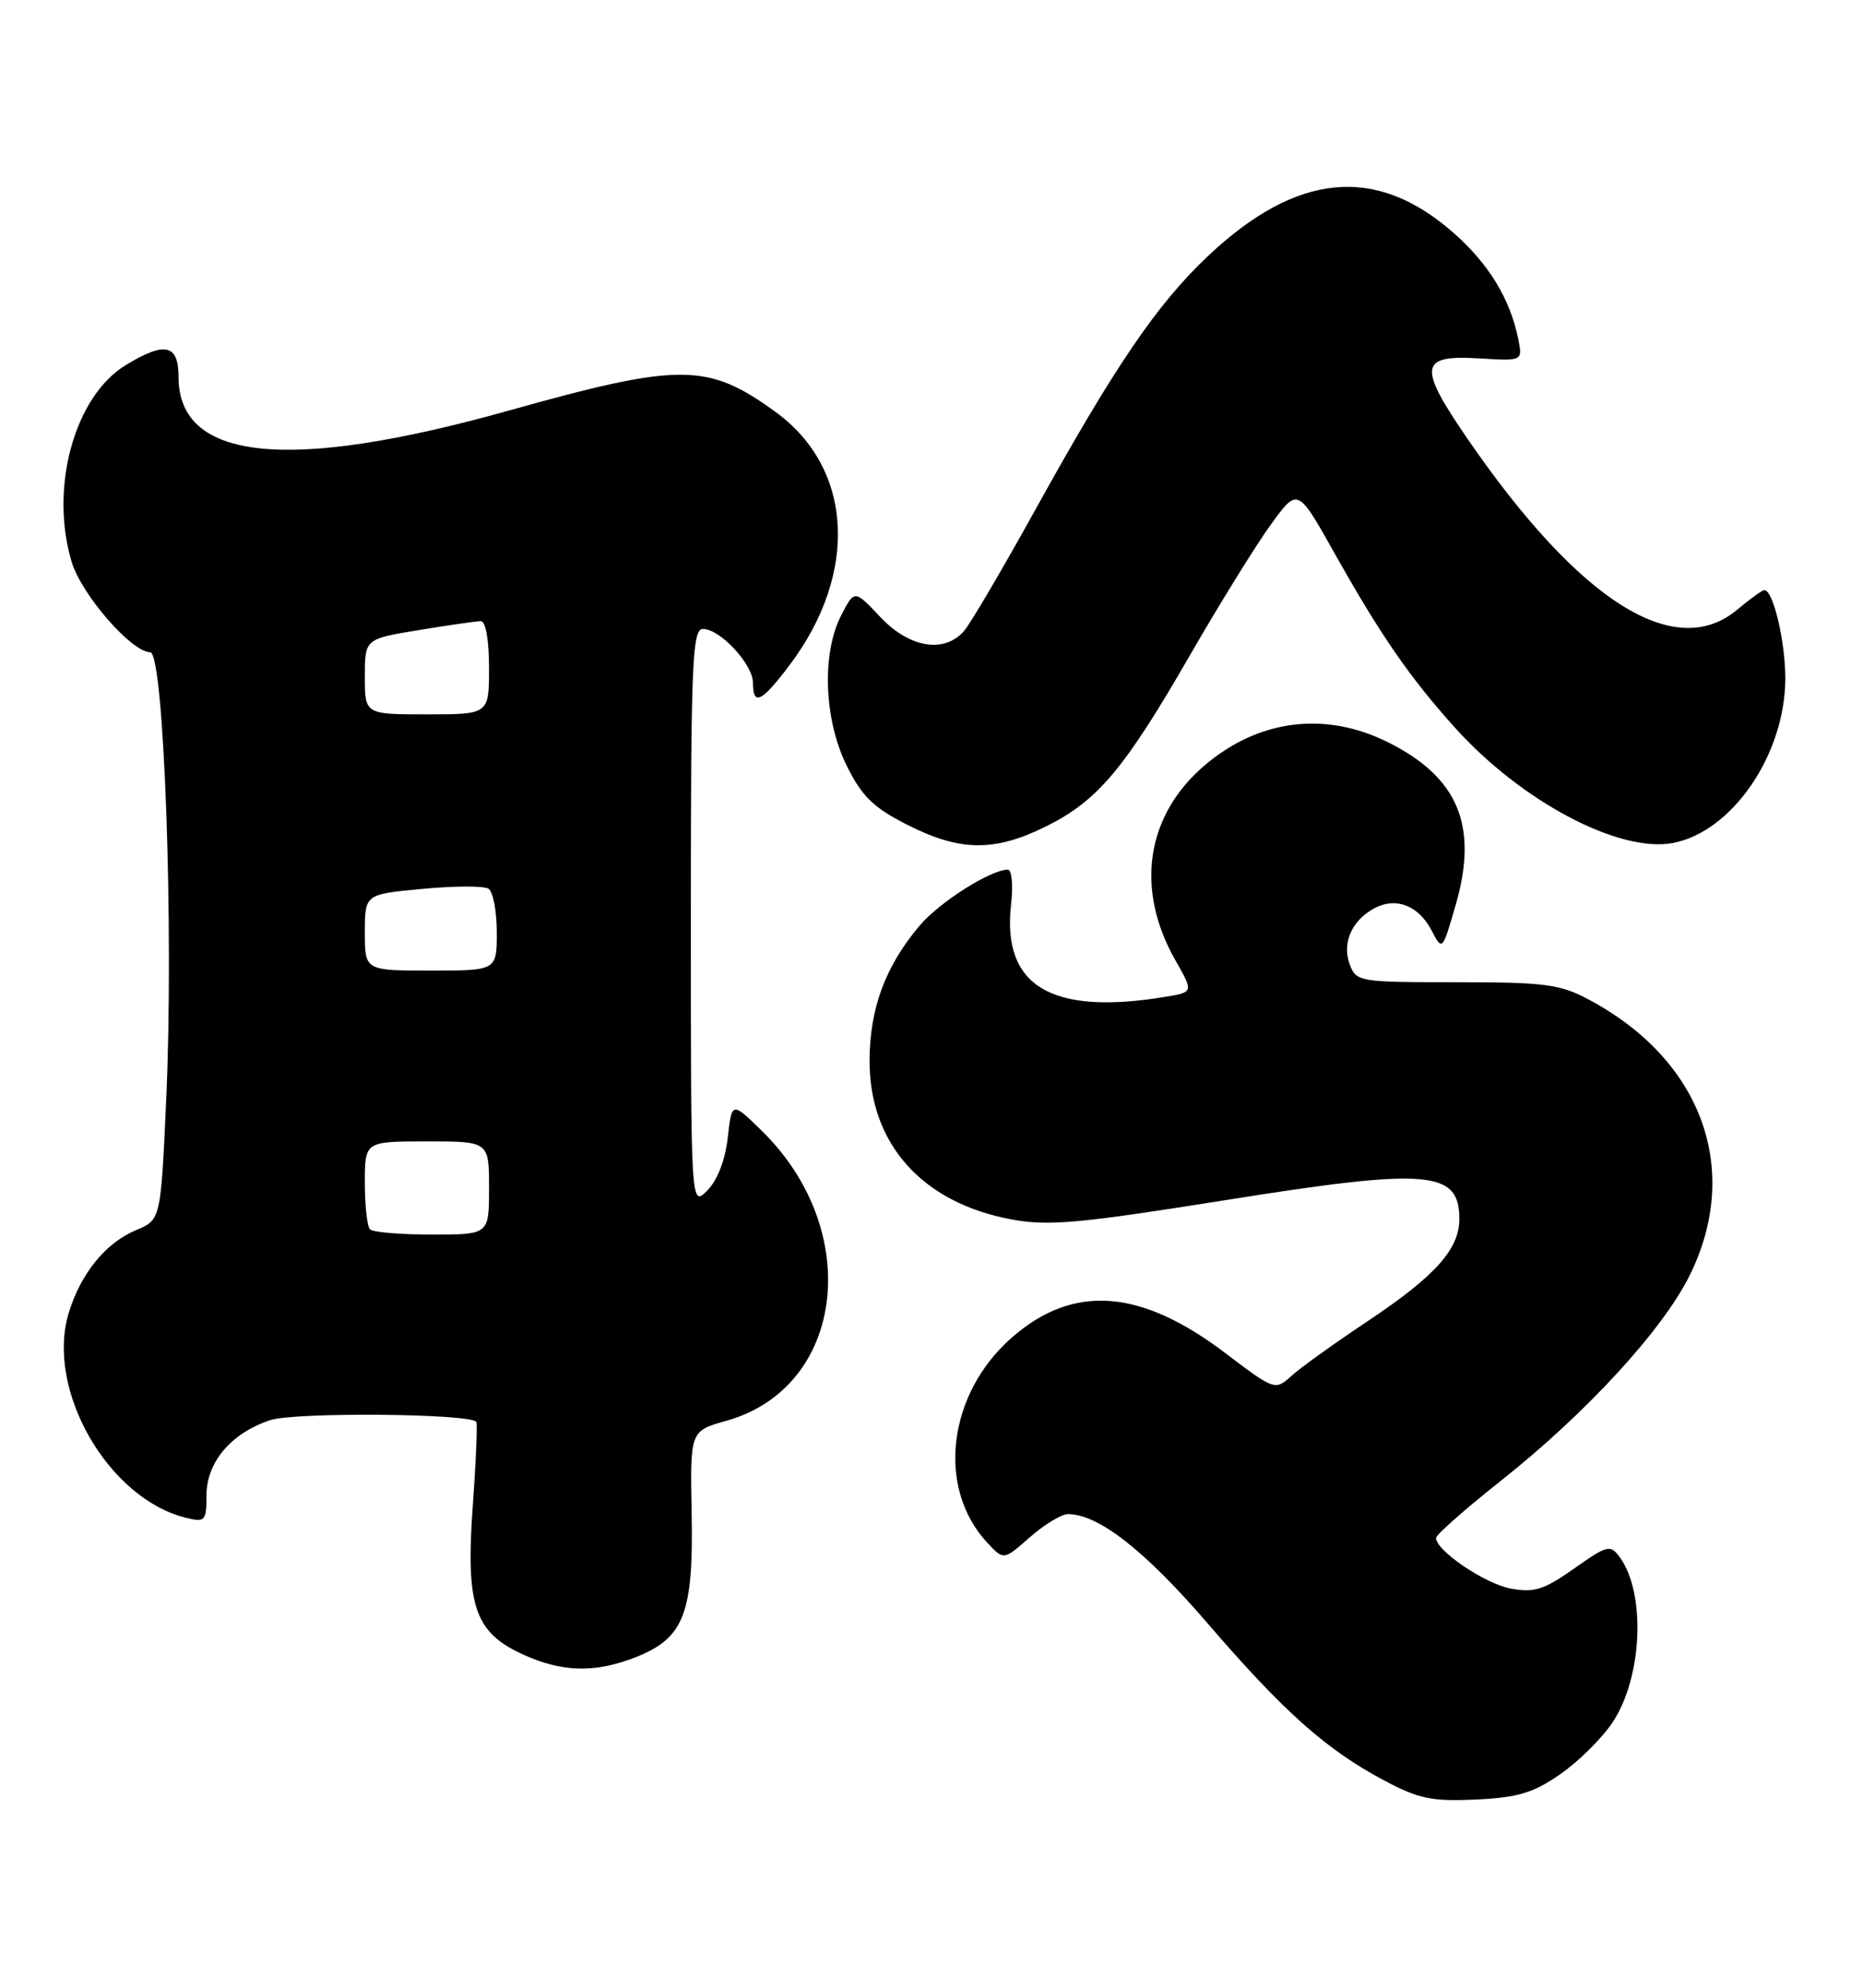 <?xml version="1.0" encoding="UTF-8" standalone="no"?>
<!DOCTYPE svg PUBLIC "-//W3C//DTD SVG 1.1//EN" "http://www.w3.org/Graphics/SVG/1.1/DTD/svg11.dtd" >
<svg xmlns="http://www.w3.org/2000/svg" xmlns:xlink="http://www.w3.org/1999/xlink" version="1.1" viewBox="0 0 240 256">
 <g >
 <path fill="currentColor"
d=" M 201.01 228.49 C 203.36 226.86 206.40 223.85 207.76 221.79 C 211.59 216.00 212.05 205.19 208.67 200.56 C 207.45 198.89 207.08 198.98 202.77 202.02 C 198.90 204.75 197.63 205.15 194.62 204.59 C 191.27 203.96 185.00 199.71 185.00 198.07 C 185.00 197.66 188.78 194.32 193.41 190.66 C 204.42 181.93 214.26 171.21 217.72 164.16 C 224.38 150.58 219.22 136.50 204.72 128.76 C 200.97 126.75 199.07 126.50 187.61 126.50 C 175.04 126.50 174.71 126.44 173.87 124.18 C 172.86 121.44 174.15 118.53 177.06 116.97 C 179.82 115.49 182.73 116.61 184.41 119.81 C 185.81 122.48 185.81 122.48 187.51 116.61 C 190.48 106.38 187.89 100.12 178.80 95.59 C 170.70 91.55 162.10 92.65 155.14 98.61 C 147.63 105.04 146.22 114.51 151.40 123.64 C 153.76 127.78 153.76 127.78 150.13 128.38 C 135.42 130.81 129.06 127.01 130.25 116.48 C 130.53 114.02 130.34 112.00 129.84 112.00 C 127.63 112.00 121.02 116.19 118.47 119.21 C 114.06 124.43 112.05 129.85 112.02 136.55 C 111.98 147.30 118.79 154.92 130.32 157.05 C 135.07 157.93 139.03 157.57 158.02 154.54 C 184.01 150.40 188.00 150.72 188.00 156.99 C 188.00 160.89 184.90 164.34 176.15 170.18 C 171.94 172.98 167.54 176.14 166.38 177.19 C 164.26 179.10 164.22 179.09 157.78 174.21 C 146.88 165.96 138.23 165.35 130.33 172.28 C 122.04 179.56 120.62 191.68 127.22 198.72 C 129.30 200.95 129.30 200.95 132.68 197.97 C 134.55 196.34 136.75 195.00 137.57 195.00 C 141.49 195.00 147.46 199.66 155.48 208.97 C 165.33 220.42 170.84 225.33 178.27 229.28 C 182.75 231.67 184.45 232.02 190.12 231.76 C 195.53 231.51 197.53 230.91 201.01 228.49 Z  M 82.02 213.38 C 88.13 210.93 89.35 207.73 89.10 194.89 C 88.90 184.29 88.90 184.29 93.58 182.98 C 108.85 178.70 111.30 158.48 98.11 145.61 C 94.28 141.86 94.28 141.86 93.75 146.54 C 93.42 149.43 92.41 152.03 91.11 153.33 C 89.00 155.44 89.00 155.44 89.00 118.22 C 89.00 85.32 89.18 81.00 90.55 81.00 C 92.77 81.00 97.00 85.55 97.00 87.95 C 97.00 90.98 98.13 90.43 101.73 85.64 C 110.66 73.78 109.90 60.29 99.89 53.04 C 91.15 46.70 87.64 46.69 65.50 52.89 C 37.16 60.83 23.00 59.38 23.00 48.55 C 23.00 44.33 21.26 43.94 16.20 47.02 C 9.59 51.05 6.36 62.80 9.23 72.36 C 10.49 76.57 16.95 84.00 19.35 84.00 C 21.13 84.00 22.41 119.79 21.41 141.65 C 20.71 157.10 20.71 157.10 17.52 158.43 C 13.59 160.07 10.37 164.05 8.84 169.14 C 5.87 179.04 13.97 193.08 24.05 195.50 C 26.42 196.07 26.60 195.86 26.60 192.59 C 26.60 188.31 29.78 184.56 34.81 182.90 C 37.98 181.85 60.54 182.04 61.36 183.12 C 61.52 183.33 61.32 188.22 60.90 194.00 C 59.98 206.85 61.14 210.25 67.42 213.10 C 72.48 215.40 76.76 215.48 82.02 213.38 Z  M 134.80 106.41 C 141.43 103.11 144.88 99.00 153.37 84.26 C 157.15 77.71 161.80 70.19 163.71 67.57 C 167.17 62.79 167.17 62.79 171.86 71.14 C 177.79 81.71 181.57 87.20 187.40 93.68 C 195.96 103.20 208.55 109.87 215.50 108.57 C 223.15 107.13 229.97 97.17 229.99 87.40 C 230.00 82.62 228.43 76.00 227.30 76.00 C 227.02 76.00 225.45 77.13 223.82 78.50 C 215.80 85.24 203.51 77.50 189.16 56.67 C 182.60 47.14 182.80 45.68 190.58 46.16 C 196.15 46.50 196.15 46.50 195.59 43.67 C 194.55 38.51 191.80 33.99 187.25 29.99 C 177.27 21.20 167.04 22.18 155.58 33.01 C 149.03 39.21 143.64 47.12 133.46 65.50 C 129.20 73.20 125.03 80.29 124.20 81.25 C 121.66 84.19 117.16 83.45 113.41 79.47 C 110.08 75.94 110.08 75.94 108.38 79.22 C 105.83 84.13 106.14 92.69 109.08 98.62 C 111.05 102.59 112.51 104.01 116.93 106.25 C 123.70 109.68 128.16 109.72 134.80 106.41 Z  M 47.67 158.33 C 47.30 157.97 47.00 155.27 47.00 152.33 C 47.00 147.00 47.00 147.00 55.00 147.00 C 63.00 147.00 63.00 147.00 63.00 153.00 C 63.00 159.00 63.00 159.00 55.67 159.00 C 51.63 159.00 48.03 158.70 47.67 158.33 Z  M 47.00 120.09 C 47.00 115.17 47.00 115.17 54.42 114.48 C 58.50 114.09 62.32 114.08 62.92 114.45 C 63.51 114.82 64.00 117.34 64.00 120.06 C 64.00 125.00 64.00 125.00 55.50 125.00 C 47.00 125.00 47.00 125.00 47.00 120.09 Z  M 47.00 87.15 C 47.00 82.29 47.00 82.29 53.94 81.15 C 57.76 80.52 61.36 80.00 61.94 80.00 C 62.57 80.00 63.00 82.45 63.00 86.00 C 63.00 92.00 63.00 92.00 55.00 92.00 C 47.00 92.00 47.00 92.00 47.00 87.15 Z "/>
</g>
</svg>